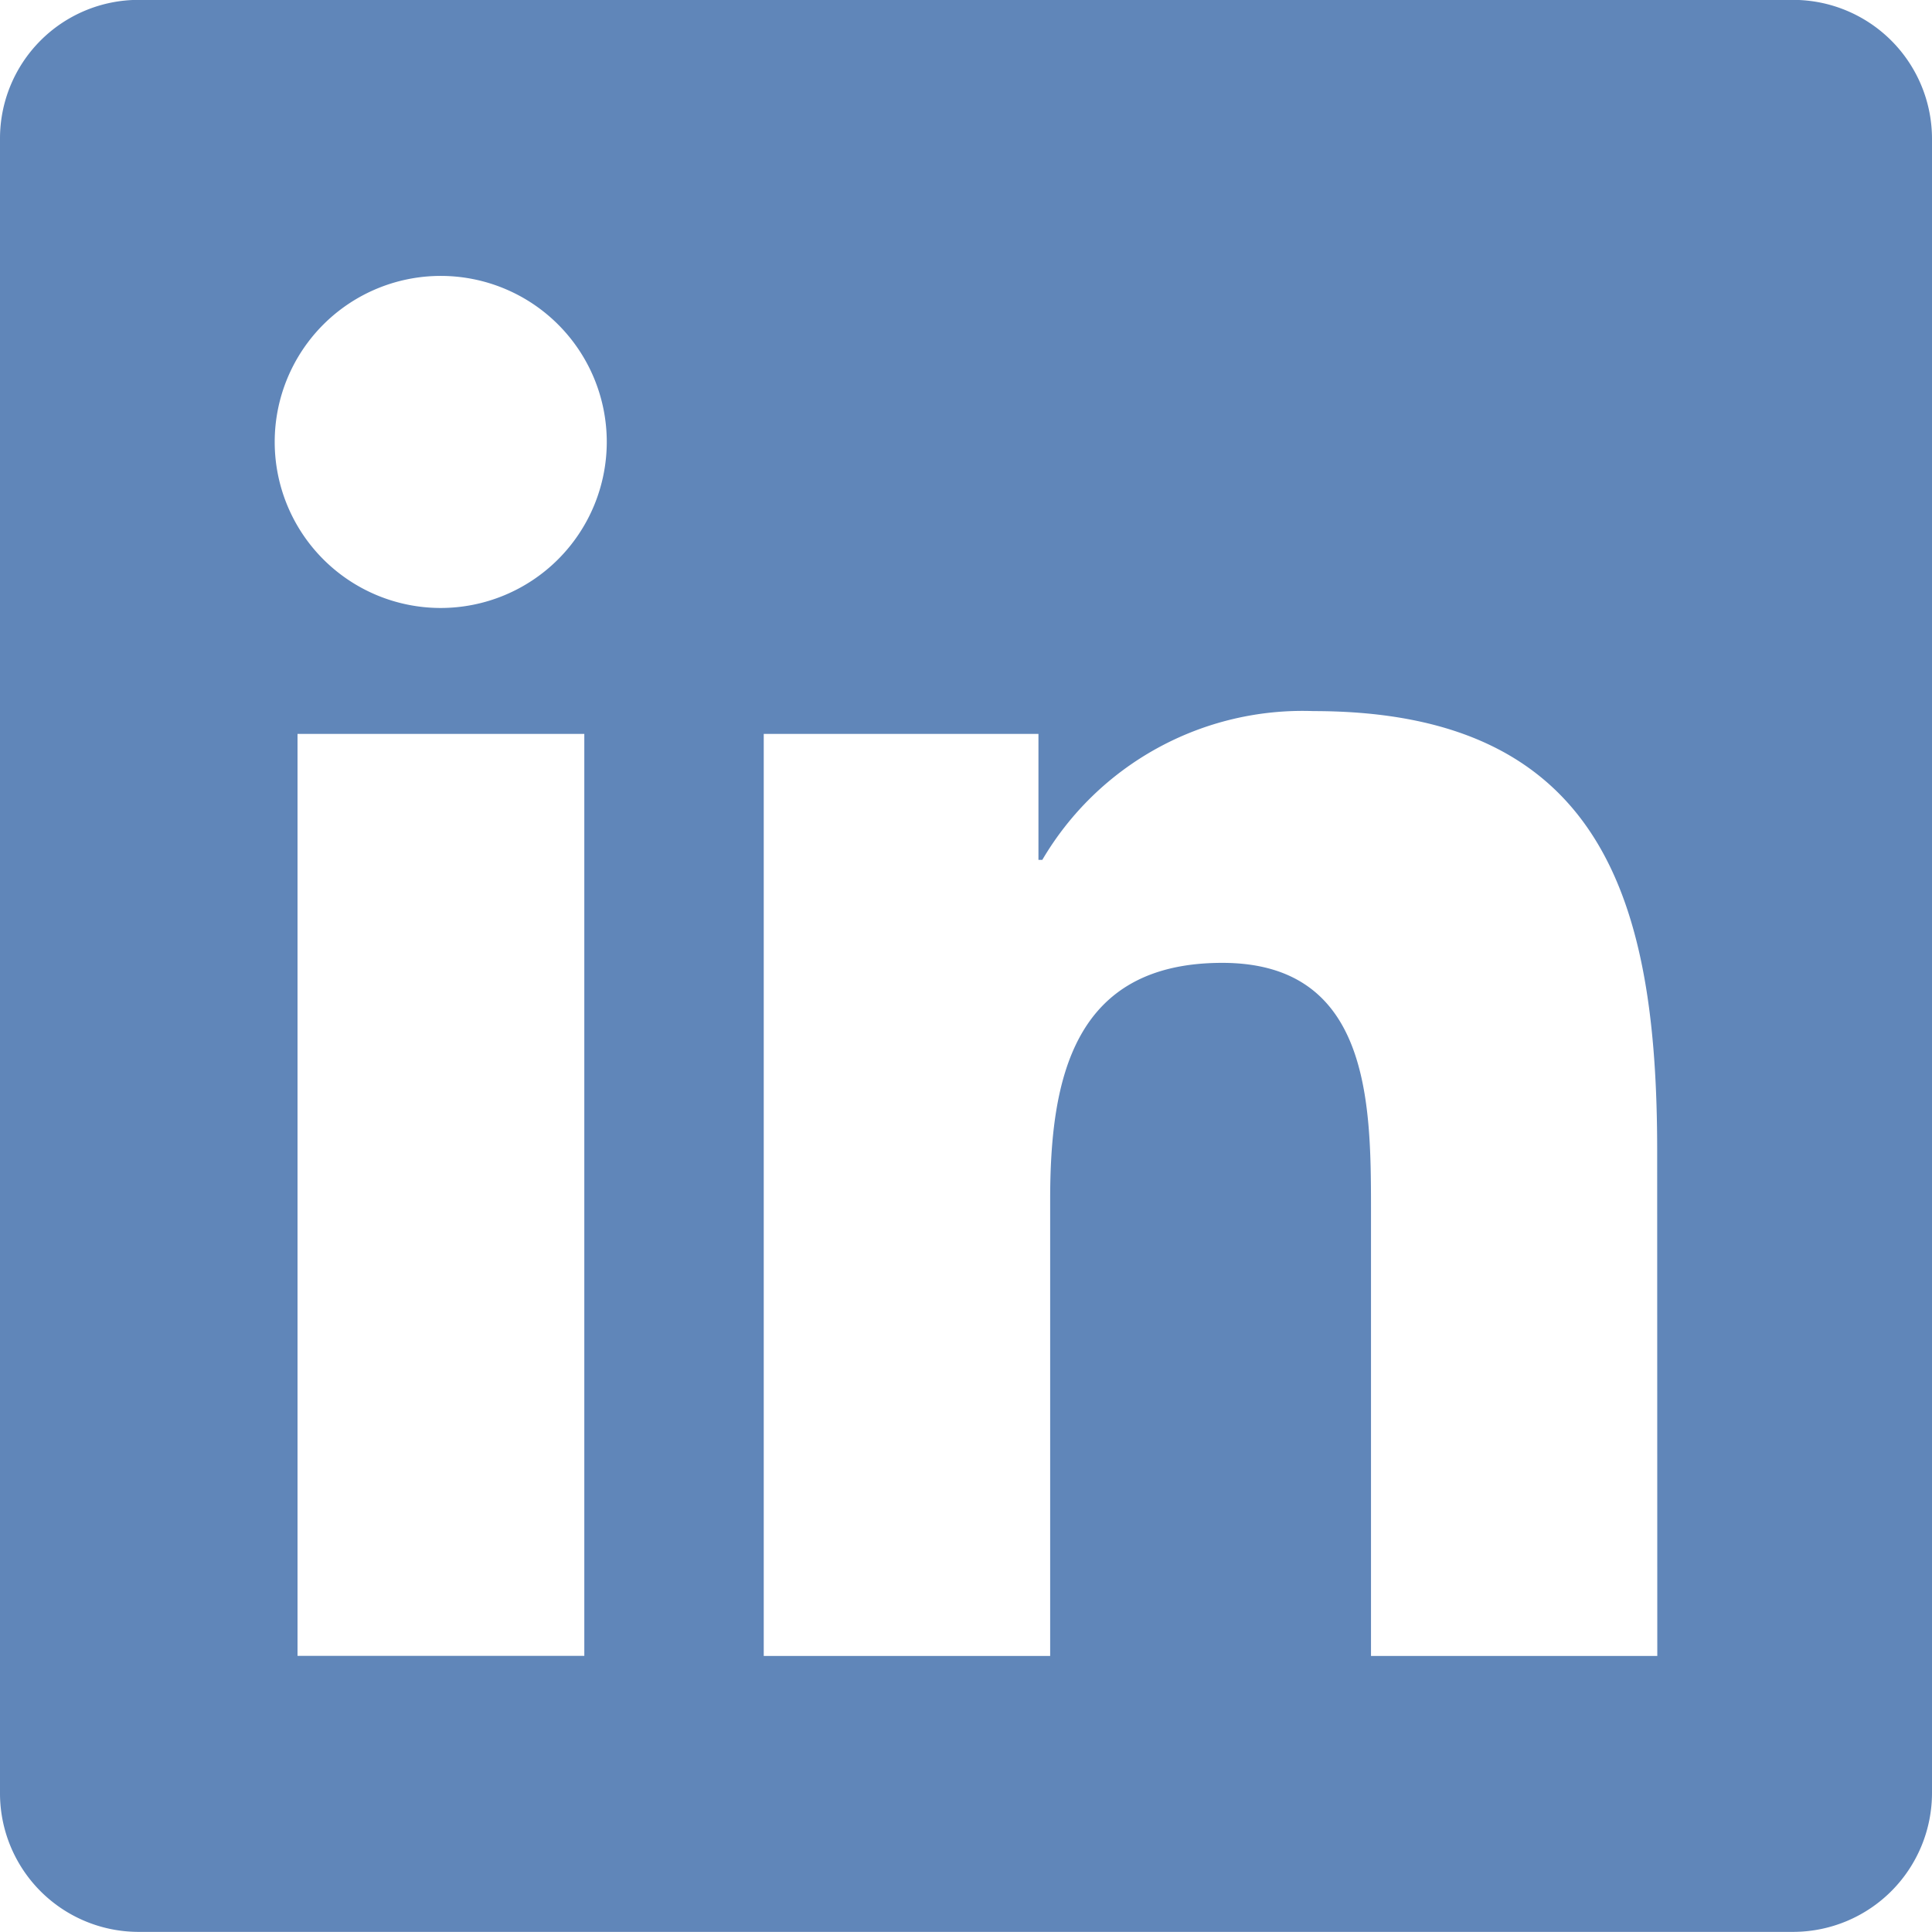 <svg xmlns="http://www.w3.org/2000/svg" viewBox="0 0 16 16">
  <defs>
    <style>
      .cls-1 {
        fill: #6086b9;
      }
    </style>
  </defs>
  <g id="linkedin-brands" transform="translate(-442.639 -701.727)">
    <path id="linkedin-brands-2" data-name="linkedin-brands" class="cls-1" d="M14.857,32H1.139A1.148,1.148,0,0,0,0,33.154V46.846A1.148,1.148,0,0,0,1.139,48H14.857A1.151,1.151,0,0,0,16,46.846V33.154A1.151,1.151,0,0,0,14.857,32ZM4.836,45.714H2.464V38.079H4.839v7.636ZM3.65,37.036a1.375,1.375,0,1,1,1.375-1.375A1.376,1.376,0,0,1,3.65,37.036Zm10.075,8.679H11.354V42c0-.886-.018-2.025-1.232-2.025-1.236,0-1.425.964-1.425,1.961v3.779H6.325V38.079H8.6v1.043h.032a2.5,2.5,0,0,1,2.246-1.232c2.4,0,2.846,1.582,2.846,3.639Z" transform="translate(442.639 669.726)"/>
  </g>
</svg>
